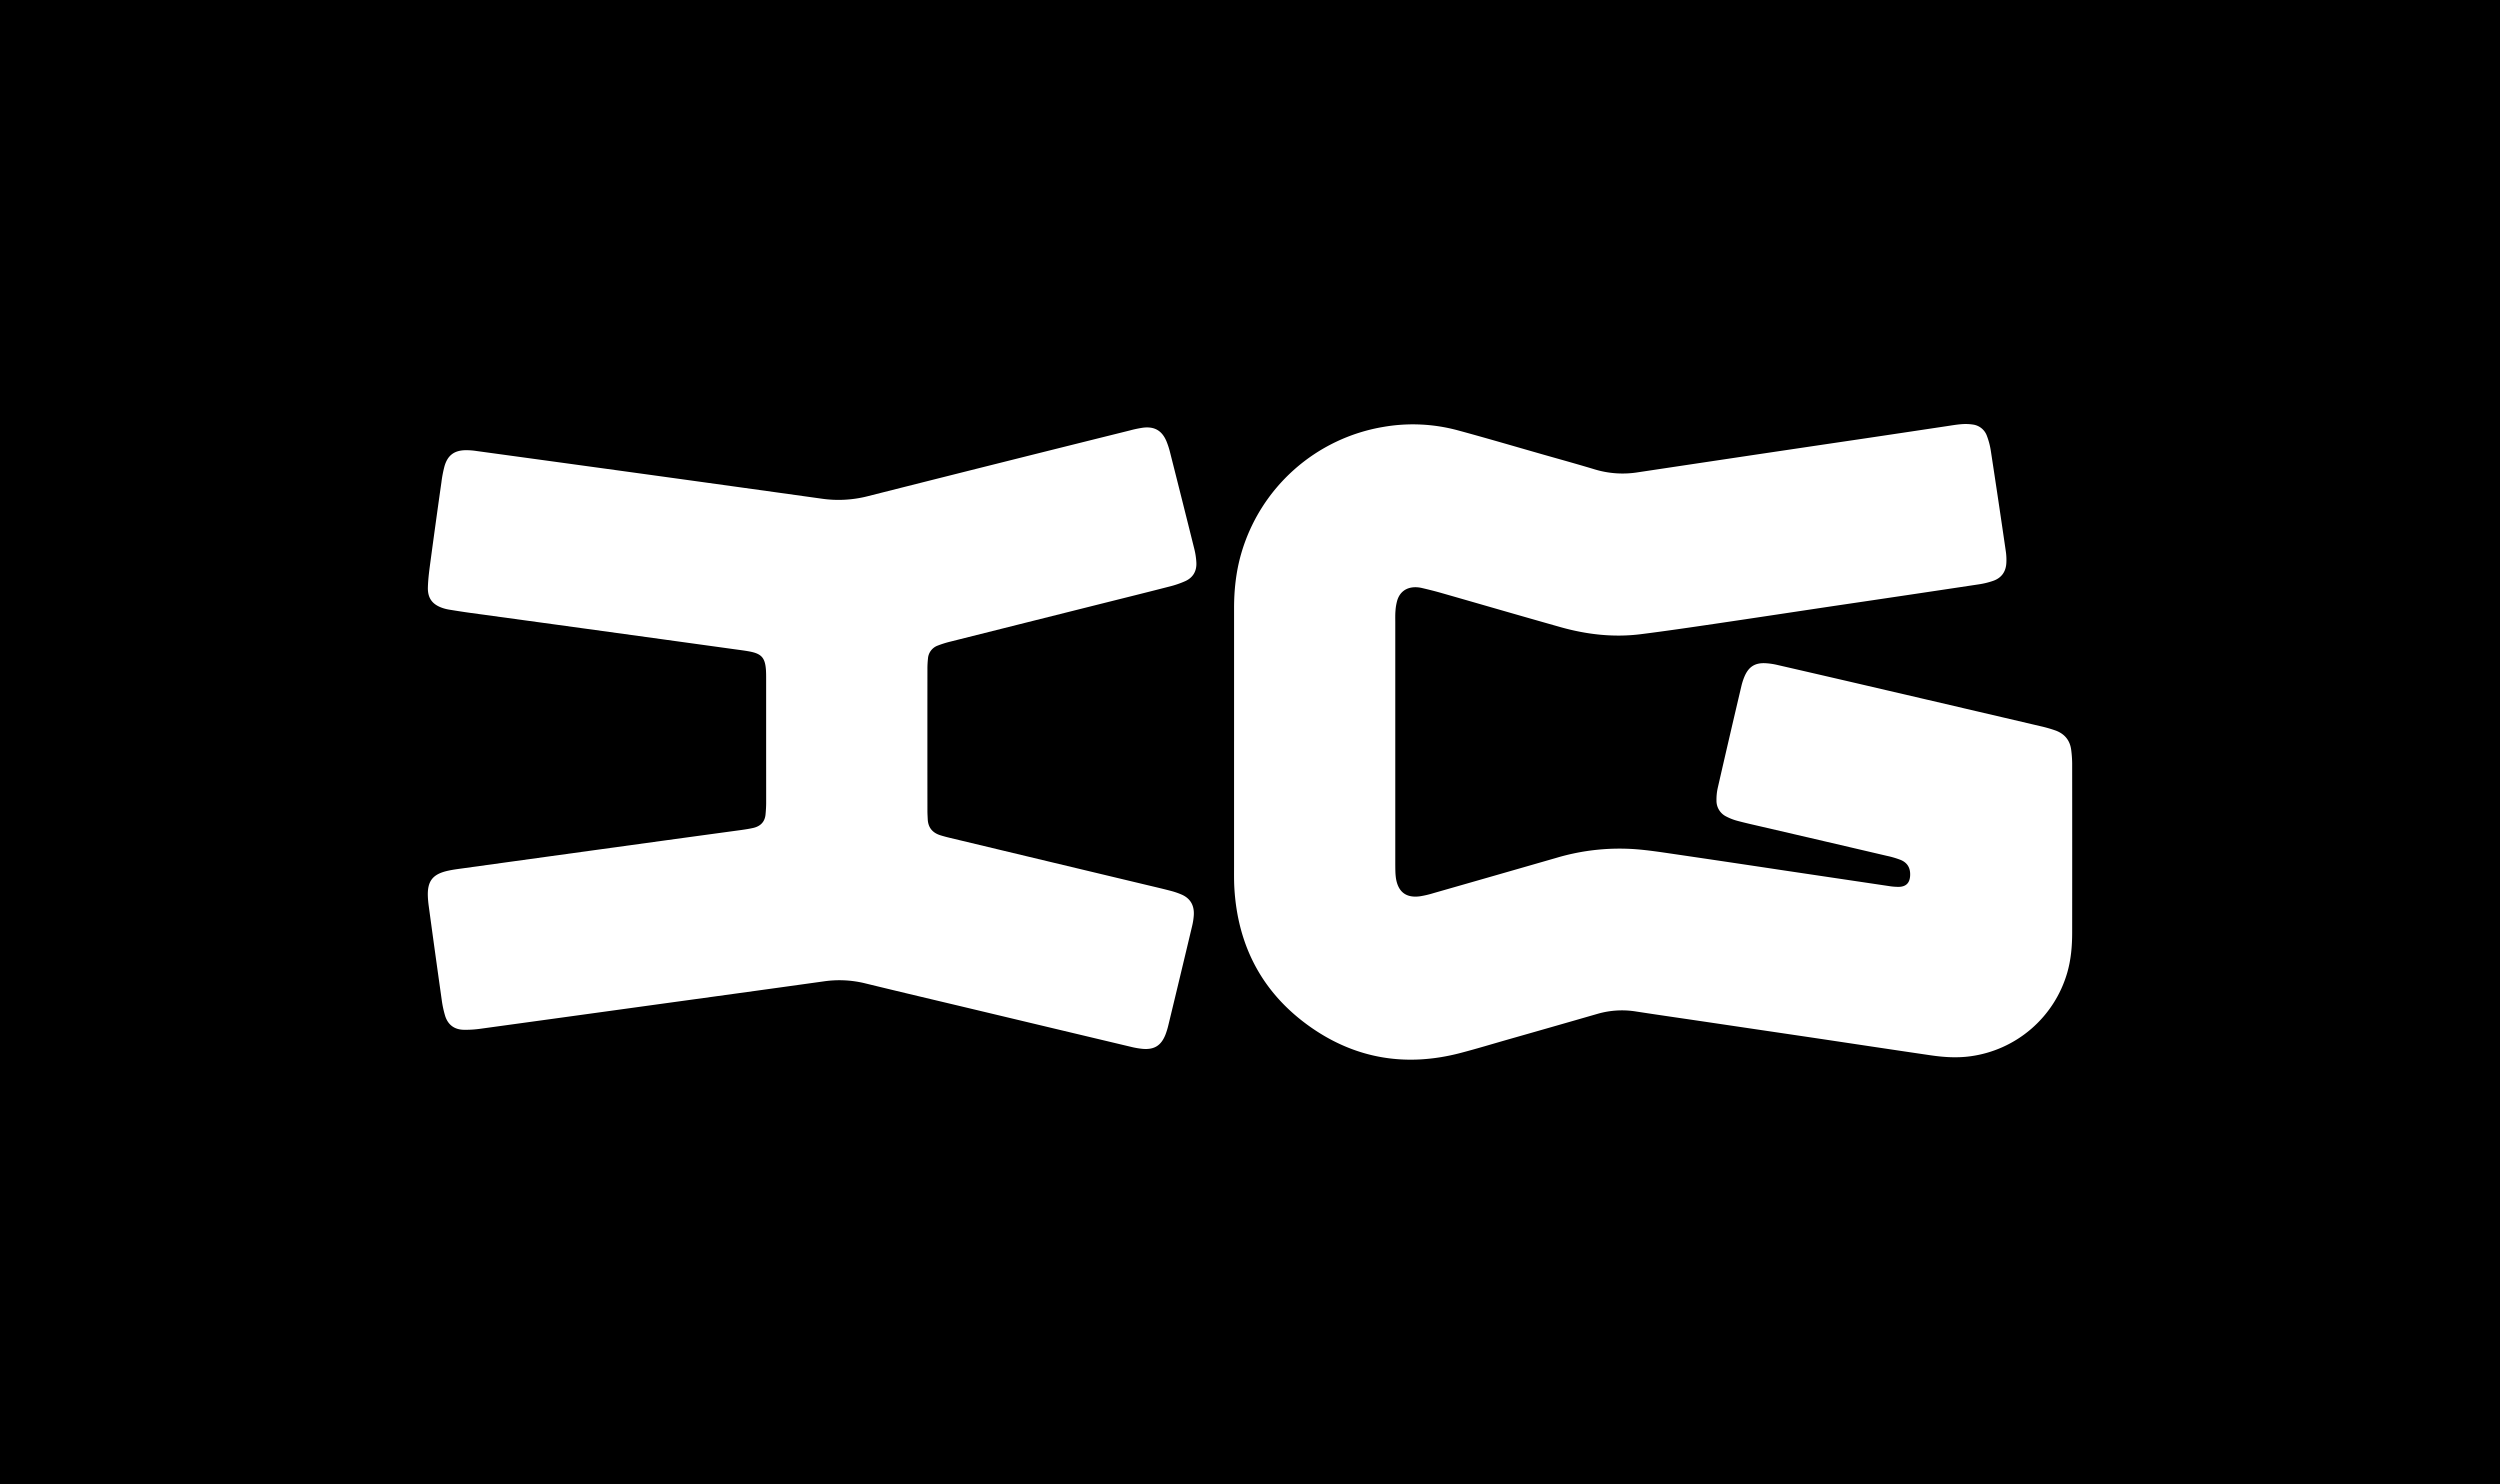 <svg id="Layer_1" data-name="Layer 1" xmlns="http://www.w3.org/2000/svg" viewBox="0 0 2385.85 1416.23"><defs><style>.cls-1{fill:#fff;}</style></defs><title>ig round but new 2020 [Converted]</title><rect x="-71.24" y="-83.13" width="2528.34" height="1580.98"/><path class="cls-1" d="M1177.72,707.72q0-63.65,0-127.29c0-17.55,1.87-34.82,6.71-51.74a170.61,170.61,0,0,1,136-121.31,164.22,164.22,0,0,1,70.69,3.27c27.29,7.39,54.41,15.39,81.6,23.15,16.49,4.7,33,9.24,49.43,14.23a91.91,91.91,0,0,0,41.06,2.69q56.67-8.52,113.35-17,51.32-7.65,102.65-15.24,39.28-5.85,78.54-11.77c4.76-.71,9.52-1.55,14.31-1.9a46.66,46.66,0,0,1,10.76.36,16.48,16.48,0,0,1,13.38,10.86,69.08,69.08,0,0,1,3.68,13.91q7.38,48.18,14.38,96.42a55.63,55.63,0,0,1,.48,10.79c-.4,8.33-4.53,14.32-12.43,17.12a75.29,75.29,0,0,1-14,3.42Q1820,568,1751.72,578.07c-38.38,5.73-76.75,11.59-115.14,17.25-23.51,3.46-47,6.92-70.6,9.9-26,3.29-51.68.35-76.82-6.75-37.93-10.71-75.76-21.74-113.64-32.57-6.07-1.74-12.2-3.26-18.35-4.7a27.34,27.34,0,0,0-7.14-.78c-8.33.27-14.26,4.77-16.63,12.77a47.77,47.77,0,0,0-1.64,9.75c-.3,3.59-.19,7.22-.19,10.83q0,114.19,0,228.41c0,3,0,6,.09,9a57.29,57.29,0,0,0,.58,7.19c2.16,13,9.84,18.78,22.9,17a92.42,92.42,0,0,0,13.16-3.1q58.56-16.74,117.09-33.61a210.94,210.94,0,0,1,76.76-8.13c11.08.92,22.11,2.57,33.12,4.18q52.68,7.74,105.32,15.69,50.88,7.59,101.76,15.16a57.49,57.49,0,0,0,9.87.81c6.92-.2,10.36-3.84,10.7-10.78.35-7.2-2.53-12.29-9.21-15a87.65,87.65,0,0,0-13-3.82q-59.31-13.89-118.65-27.65c-7.91-1.84-15.84-3.58-23.69-5.68a51.6,51.6,0,0,1-10.9-4.19,16.71,16.71,0,0,1-9.36-15.4,50.86,50.86,0,0,1,1.14-11.62q11.16-48.84,22.65-97.59a57.14,57.14,0,0,1,2.75-8.58c4-9.65,10-13.63,20.27-13.13a66.76,66.76,0,0,1,11.58,1.73q52.77,12.13,105.49,24.43,72.51,16.89,145,33.87a128.35,128.35,0,0,1,14.73,4.2c8.64,3.17,13.81,9.44,14.93,18.69a108.26,108.26,0,0,1,.9,12.58q.08,80.81,0,161.6c0,13-1.11,25.83-4.74,38.4a111.79,111.79,0,0,1-92.43,79.62c-12.7,1.72-25.24.91-37.76-.92-37.8-5.52-75.57-11.28-113.36-16.92Q1678,982.63,1626.62,975c-21.72-3.22-43.46-6.32-65.17-9.67a83.93,83.93,0,0,0-36.62,2.15q-42.91,12.39-85.88,24.61c-15,4.3-30,8.84-45.14,12.8-50.94,13.36-98.78,6-142.08-24-46.22-32.07-70.4-77.09-73.72-133.24-.41-6.9-.3-13.84-.3-20.76q0-59.58,0-119.17Z"/><path class="cls-1" d="M731.16,705.89q0-28.89,0-57.77c0-3,0-6-.2-9-.86-11.43-4.29-15.25-15.71-17.4-4.43-.83-8.92-1.37-13.39-2q-71.05-9.83-142.12-19.62-55.43-7.62-110.86-15.2c-6.55-.9-13.08-1.95-19.61-3a41.82,41.82,0,0,1-6.15-1.41c-10.19-3.25-15.07-9.26-14.77-20,.24-8.69,1.49-17.37,2.64-26q5-37.12,10.27-74.2a115.46,115.46,0,0,1,2.86-15.05c3-10.71,9.35-15.46,20.35-15.6a65.54,65.54,0,0,1,9.89.72q83.58,11.43,167.16,22.95,81.35,11.24,162.66,22.6A112.39,112.39,0,0,0,828,473.58q125.09-31.65,250.28-62.79a107.14,107.14,0,0,1,12.35-2.6c11.26-1.44,18.43,2.8,22.75,13.36a77.12,77.12,0,0,1,3.29,10.3q11.63,45.93,23.08,91.9a68.49,68.49,0,0,1,2,13.34c.35,8-3.23,14.11-10.47,17.45a91.26,91.26,0,0,1-15.31,5.24c-21.55,5.56-43.16,10.91-64.75,16.32Q979,594.22,906.84,612.36a97,97,0,0,0-12,3.78,14.21,14.21,0,0,0-9.24,12.35,90.93,90.93,0,0,0-.52,9.9q-.06,67.71,0,135.4c0,2.71.17,5.41.3,8.12.4,7.87,4.54,12.84,11.94,15.18,3.15,1,6.35,1.83,9.57,2.6q94.32,22.6,188.64,45.16c7.32,1.75,14.64,3.45,21.91,5.37a70.79,70.79,0,0,1,10.22,3.5c8.45,3.69,12.14,10.47,11.64,19.49a61.53,61.53,0,0,1-1.64,10.69q-11.16,47-22.51,93.89a72.66,72.66,0,0,1-2.86,9.5c-4.1,10.44-10.6,14.59-21.67,13.69a78.1,78.1,0,0,1-11.53-2q-74.61-17.75-149.2-35.58c-34.81-8.31-69.65-16.5-104.42-25a103.16,103.16,0,0,0-39.37-1.83c-57.19,8-114.41,15.83-171.62,23.72Q536.22,971.11,458,981.85a101.58,101.58,0,0,1-15.29.92c-9.19-.14-15.38-4.88-18-13.63a98.87,98.87,0,0,1-3.17-15q-6.31-44.68-12.37-89.4c-.41-3-.71-6-.84-9-.63-14.82,4.54-21.55,19.18-24.75,4.4-1,8.89-1.57,13.35-2.19q84.46-11.69,168.94-23.33,48.72-6.71,97.44-13.34c3.88-.54,7.75-1.14,11.56-2,6.88-1.58,11.14-5.74,11.8-13,.32-3.59.57-7.2.58-10.81C731.19,746.21,731.16,726.05,731.16,705.89Z"/></svg>